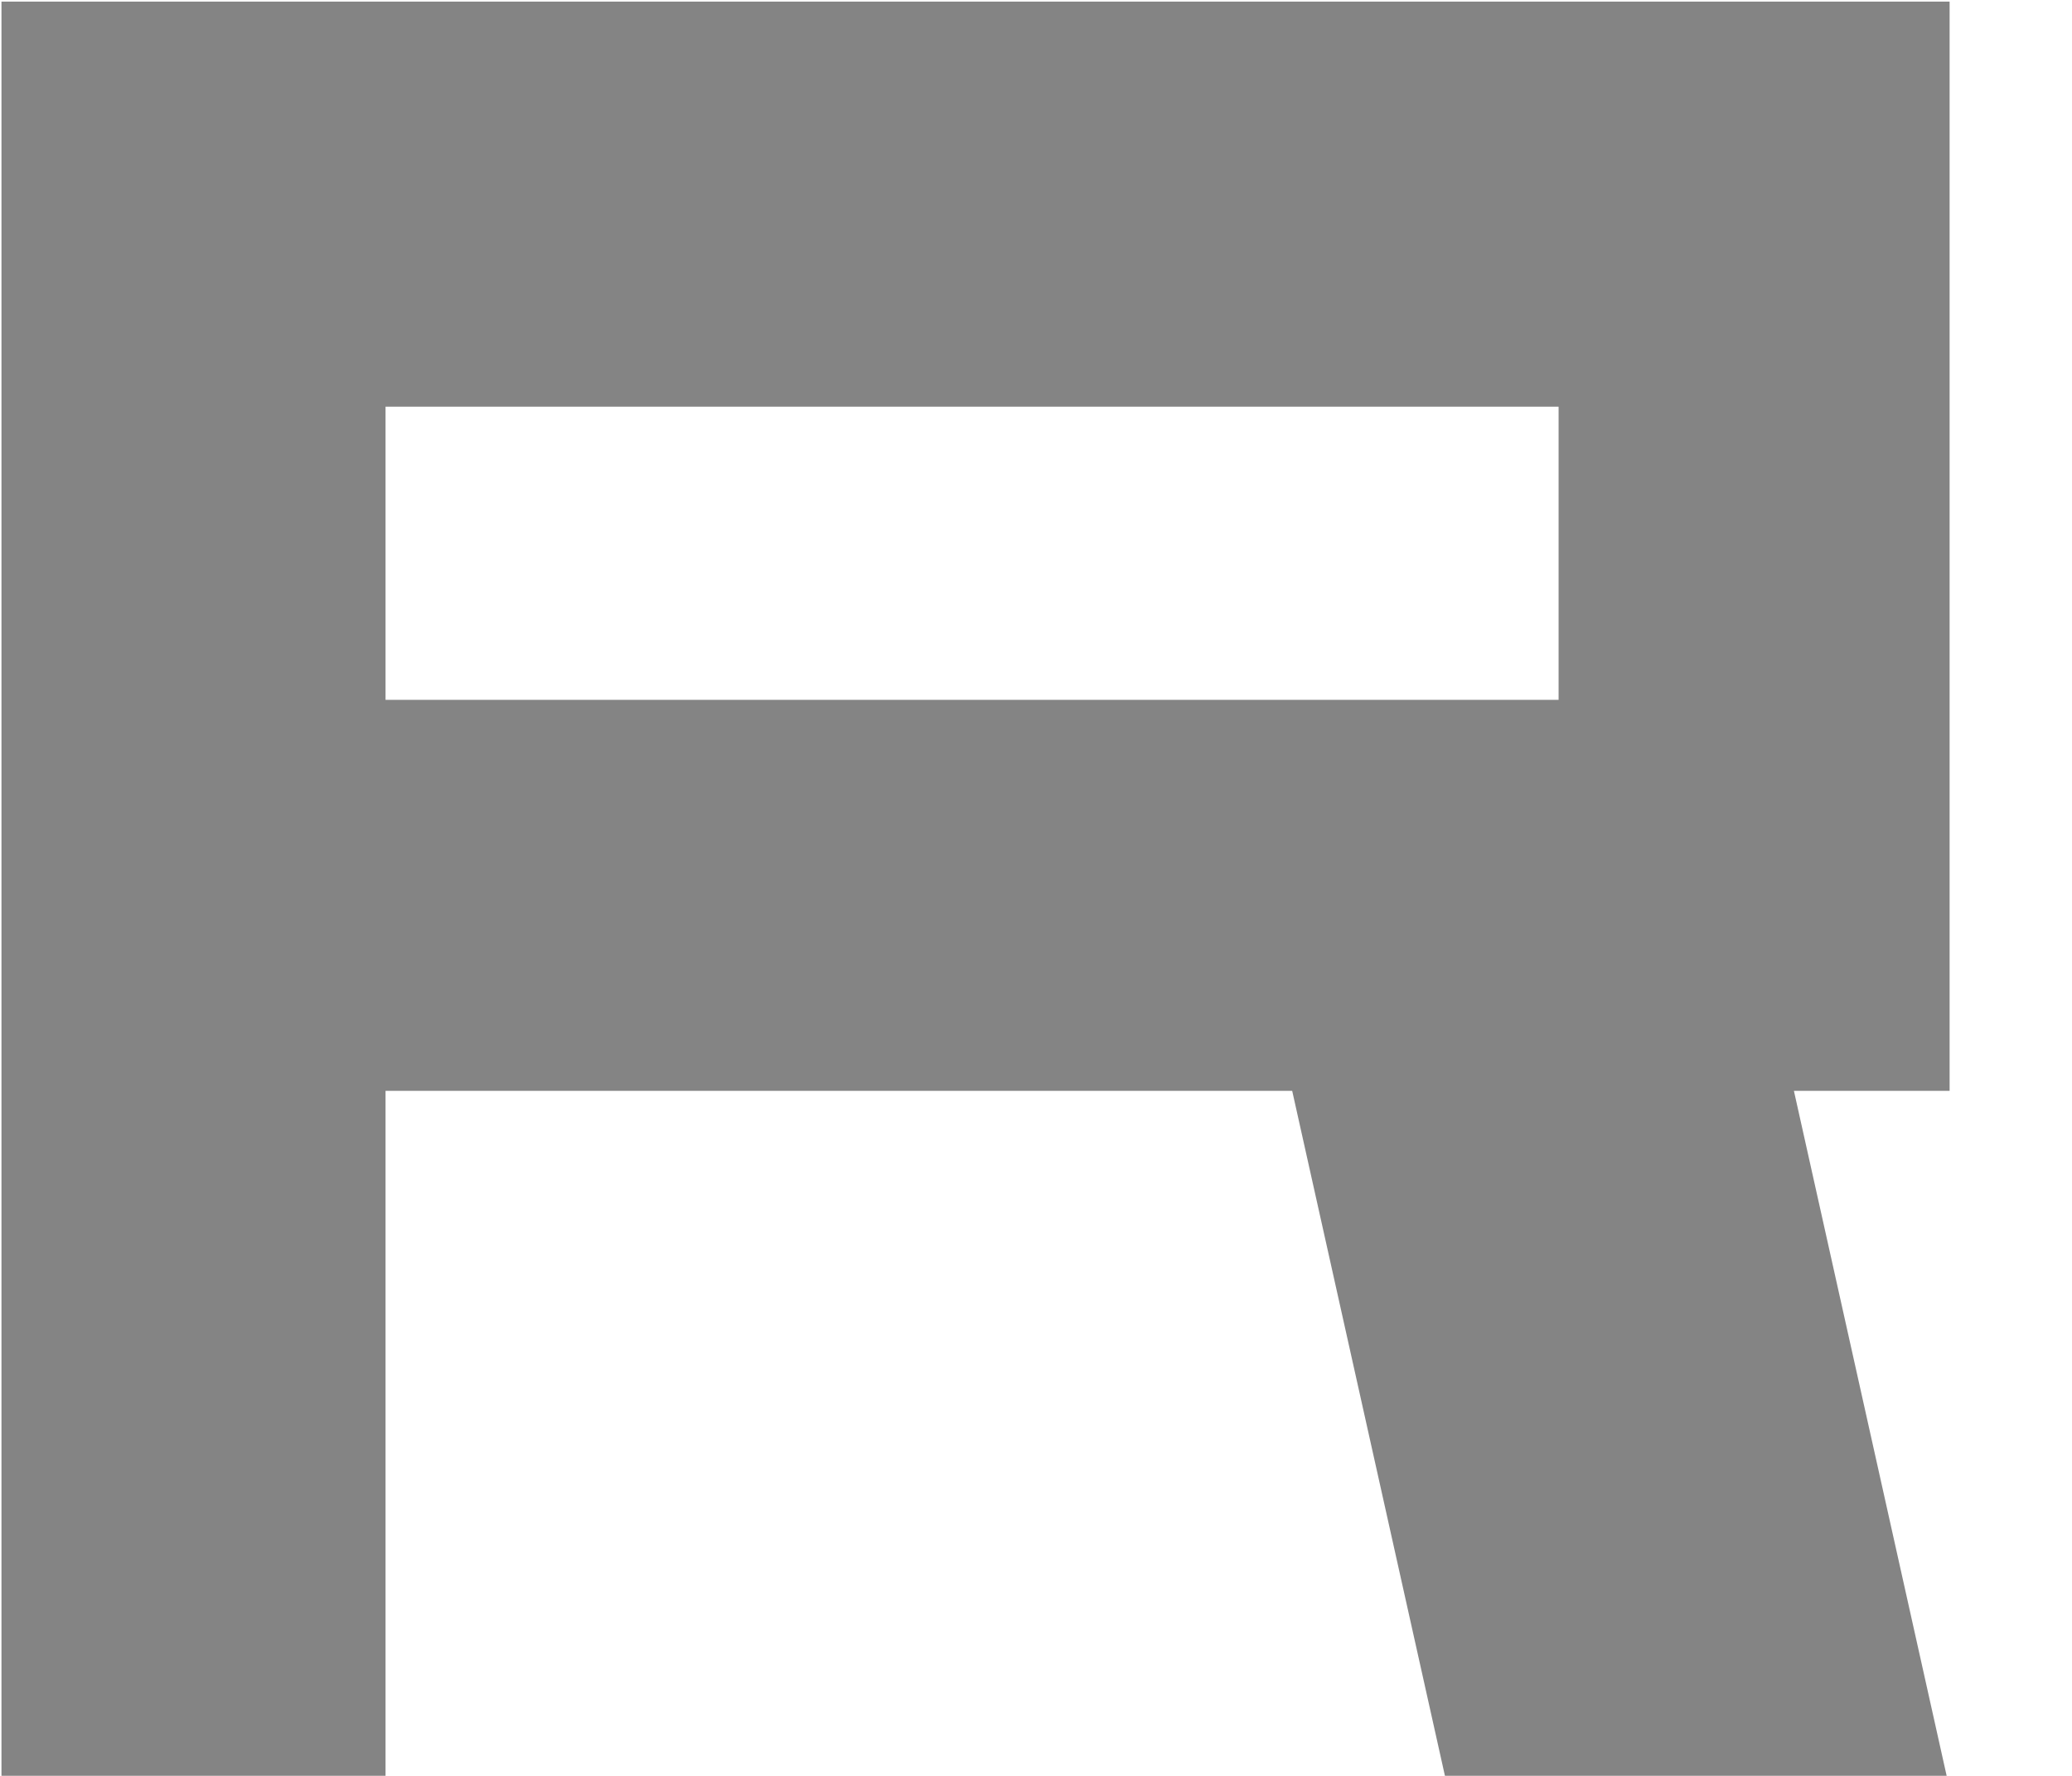 <svg xmlns="http://www.w3.org/2000/svg" xmlns:xlink="http://www.w3.org/1999/xlink" preserveAspectRatio="xMidYMid" width="14" height="12" viewBox="0 0 14 12">
  <defs>
    <style>

      .cls-2 {
        fill: #848484;
        filter: url(#color-overlay-1);
      }
    </style>

    <filter id="color-overlay-1" filterUnits="userSpaceOnUse">
      <feFlood flood-color="#95acbc" flood-opacity="1"/>
      <feComposite operator="in" in2="SourceGraphic"/>
      <feBlend mode="normal" in2="SourceGraphic" result="colorOverlay"/>
    </filter>
  </defs>
  <path d="M13.173,12.089 C13.173,12.089 9.783,12.089 9.783,12.089 C9.783,12.089 8.731,7.371 8.731,7.371 C8.731,7.371 2.605,7.371 2.605,7.371 C2.605,7.371 2.605,12.089 2.605,12.089 C2.605,12.089 0.010,12.089 0.010,12.089 C0.010,12.089 0.010,7.371 0.010,7.371 C0.010,7.371 0.010,4.729 0.010,4.729 C0.010,4.729 0.010,2.748 0.010,2.748 C0.010,2.748 0.010,0.011 0.010,0.011 C0.010,0.011 2.605,0.011 2.605,0.011 C2.605,0.011 10.531,0.011 10.531,0.011 C10.531,0.011 13.173,0.011 13.173,0.011 C13.173,0.011 13.173,2.748 13.173,2.748 C13.173,2.748 13.173,4.729 13.173,4.729 C13.173,4.729 13.173,7.371 13.173,7.371 C13.173,7.371 12.121,7.371 12.121,7.371 C12.121,7.371 13.173,12.089 13.173,12.089 ZM10.531,2.748 C10.531,2.748 2.605,2.748 2.605,2.748 C2.605,2.748 2.605,4.729 2.605,4.729 C2.605,4.729 10.531,4.729 10.531,4.729 C10.531,4.729 10.531,2.748 10.531,2.748 Z" id="path-1" class="cls-2" fill-rule="evenodd"/>
</svg>
